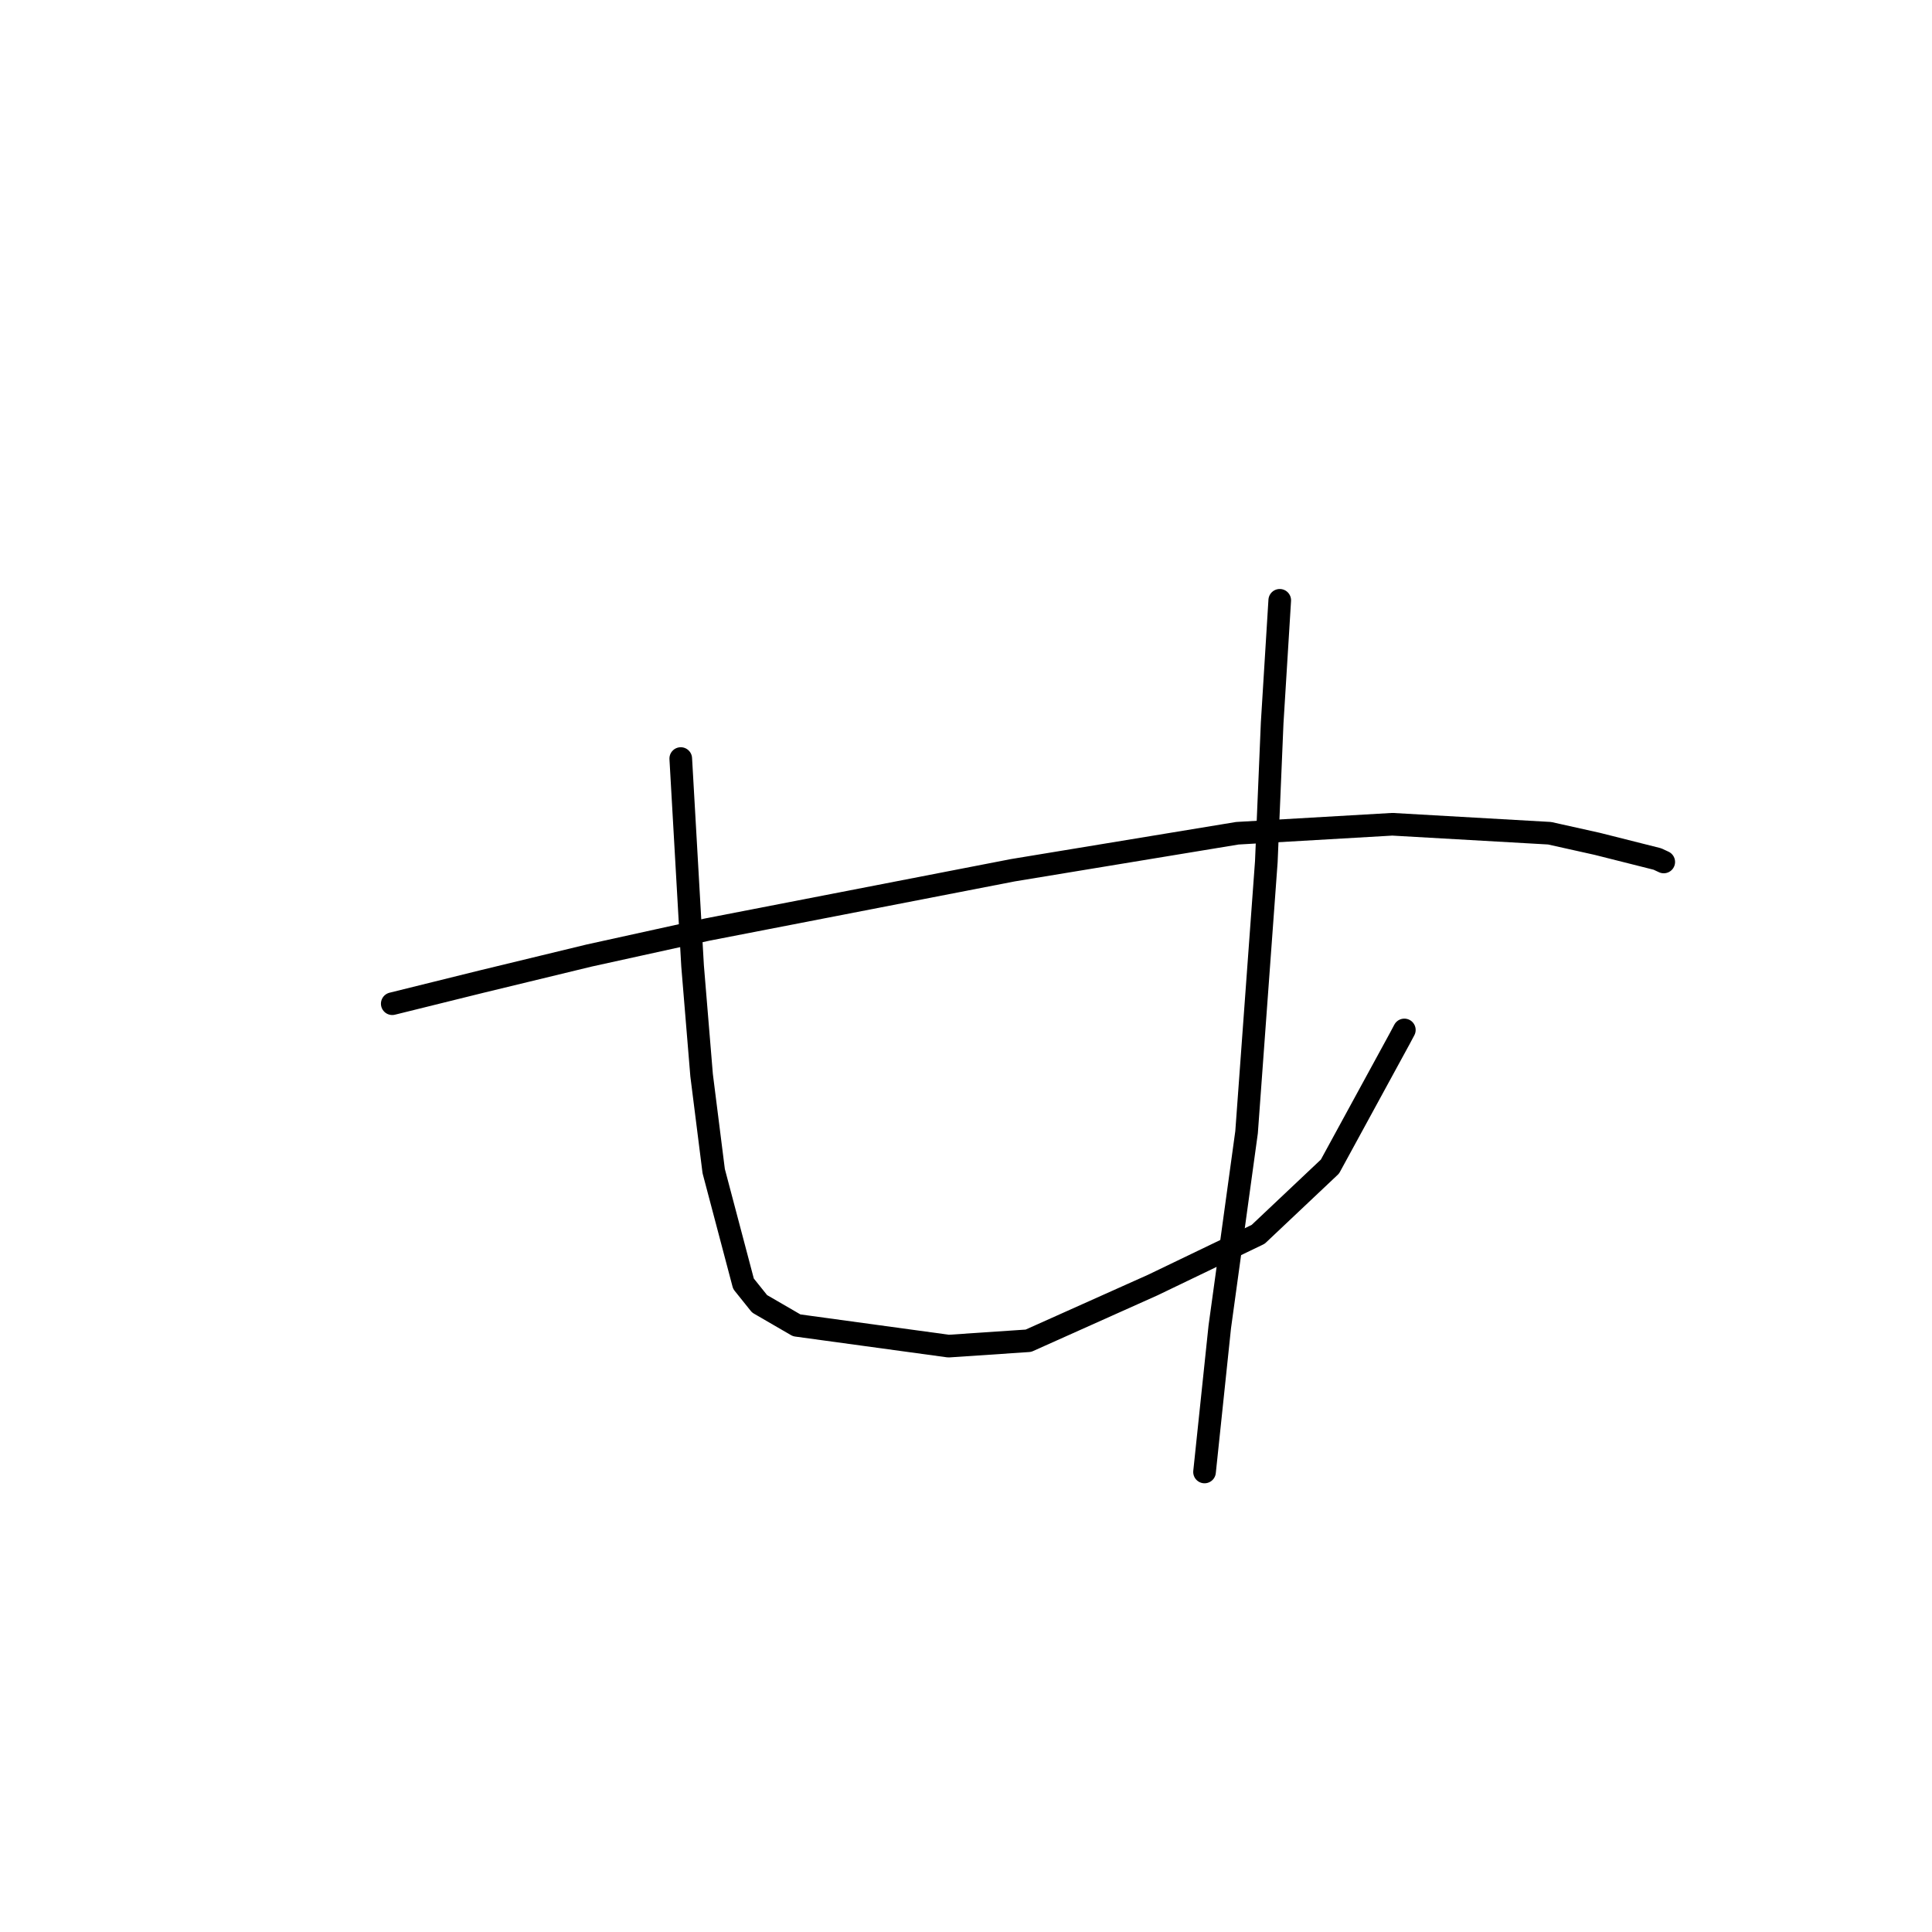 <?xml version="1.0" standalone="no"?>
    <svg width="256" height="256" xmlns="http://www.w3.org/2000/svg" version="1.1">
    <polyline stroke="black" stroke-width="3" stroke-linecap="round" fill="transparent" stroke-linejoin="round" points="51.976 132.996 63.816 130.065 78.068 126.613 93.713 123.173 134.199 115.313 163.952 110.41 184.485 109.219 205.329 110.407 211.637 111.812 219.613 113.822 220.372 114.175 220.454 114.214 220.455 114.214 " />
        <polyline stroke="black" stroke-width="3" stroke-linecap="round" fill="transparent" stroke-linejoin="round" points="90.204 100.512 91.771 127.994 92.966 142.469 94.569 155.177 98.515 170.102 100.647 172.762 105.563 175.614 125.692 178.367 136.271 177.655 152.748 170.276 166.712 163.557 176.226 154.575 185.469 137.625 186.082 136.473 " />
        <polyline stroke="black" stroke-width="3" stroke-linecap="round" fill="transparent" stroke-linejoin="round" points="169.573 79.545 168.568 95.803 167.794 114.187 165.177 150.027 161.626 175.823 159.791 193.296 159.607 195.043 " />
        </svg>